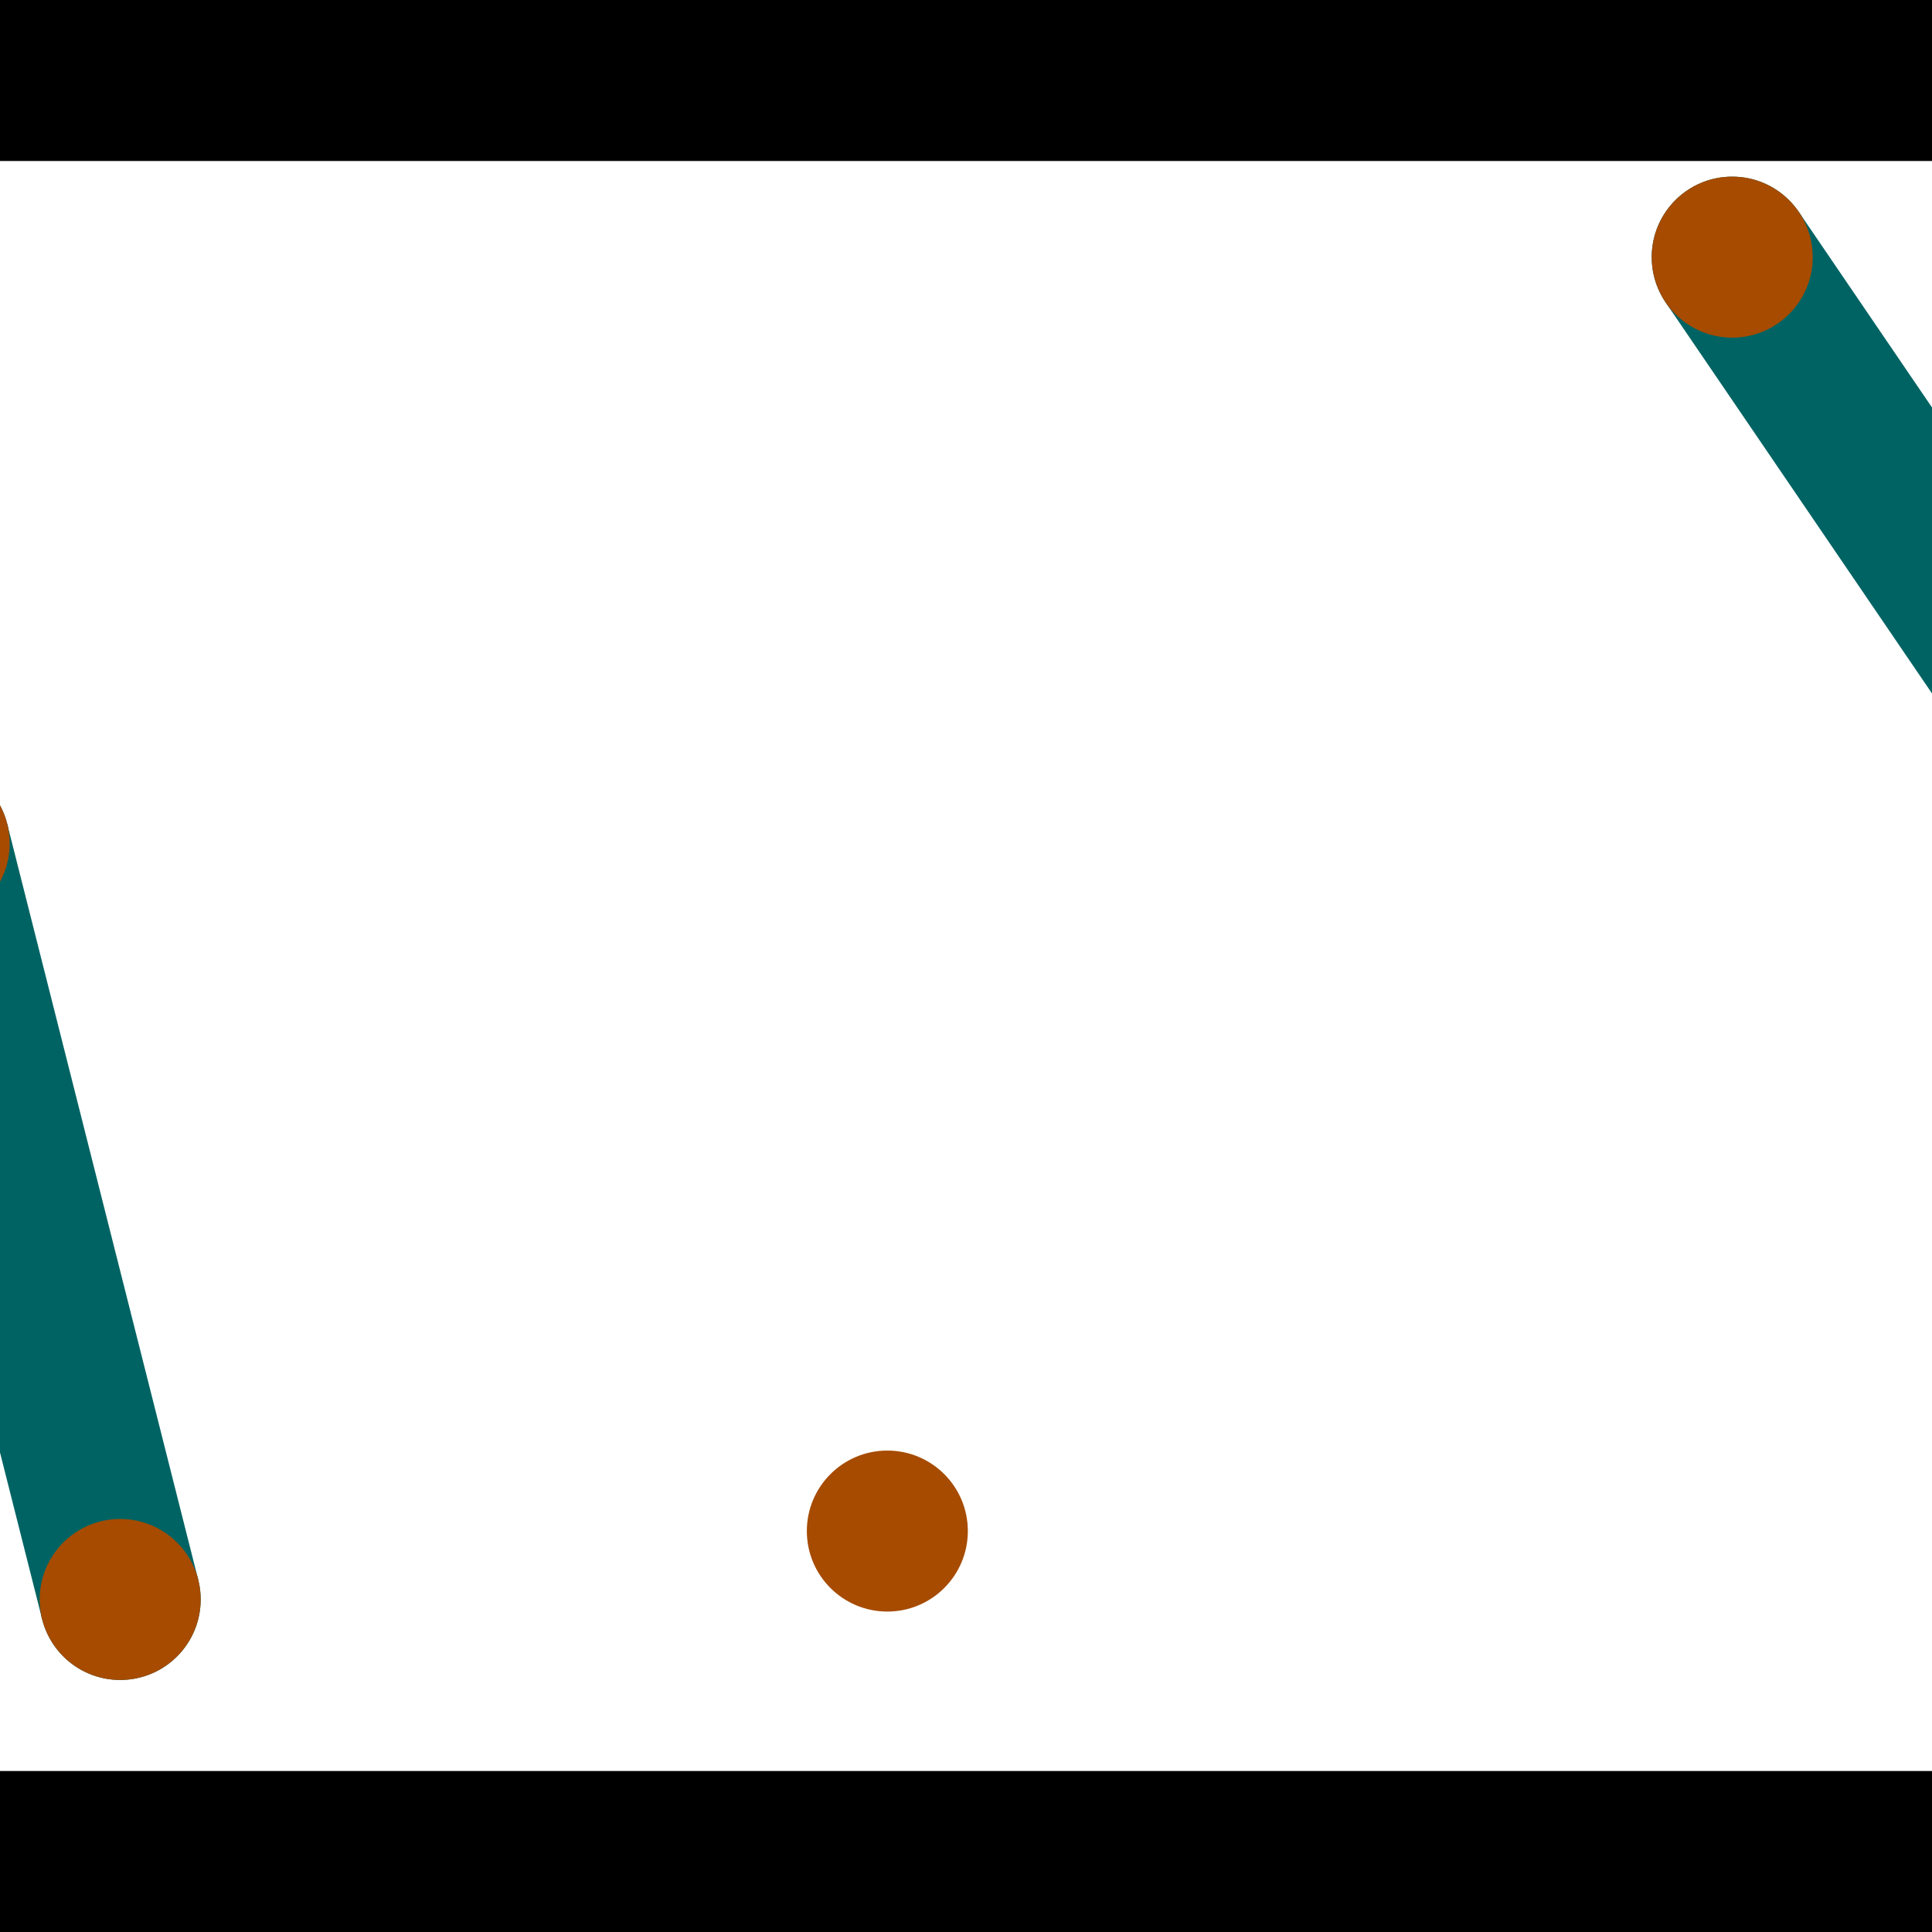 <?xml version="1.0" encoding="utf-8"?> <!-- Generator: Adobe Illustrator 13.0.0, SVG Export Plug-In . SVG Version: 6.00 Build 14948)  --> <svg version="1.2" baseProfile="tiny" id="Layer_1" xmlns="http://www.w3.org/2000/svg" xmlns:xlink="http://www.w3.org/1999/xlink" x="0px" y="0px" width="512px" height="512px" viewBox="0 0 512 512" xml:space="preserve">
<rect x="0" y="0" width="512" height="512" fill="#333333" stroke="none"/>
<polygon points="0,0 512,0 512,512 0,512" style="fill:#ffffff; stroke:#000000;stroke-width:0"/>
<polygon points="-39.456,228.779 1.91,218.326 52.532,418.65 11.166,429.103" style="fill:#006363; stroke:#000000;stroke-width:0"/>
<circle fill="#006363" stroke="#006363" stroke-width="0" cx="-18.773" cy="223.553" r="21.333"/>
<circle fill="#006363" stroke="#006363" stroke-width="0" cx="31.849" cy="423.877" r="21.333"/>
<polygon points="441.421,80.154 476.684,56.134 597.764,233.896 562.501,257.915" style="fill:#006363; stroke:#000000;stroke-width:0"/>
<circle fill="#006363" stroke="#006363" stroke-width="0" cx="459.053" cy="68.144" r="21.333"/>
<circle fill="#006363" stroke="#006363" stroke-width="0" cx="580.133" cy="245.905" r="21.333"/>
<polygon points="1256,469.333 256,1469.33 -744,469.333" style="fill:#000000; stroke:#000000;stroke-width:0"/>
<polygon points="-744,42.667 256,-957.333 1256,42.667" style="fill:#000000; stroke:#000000;stroke-width:0"/>
<circle fill="#a64b00" stroke="#a64b00" stroke-width="0" cx="-18.773" cy="223.553" r="21.333"/>
<circle fill="#a64b00" stroke="#a64b00" stroke-width="0" cx="31.849" cy="423.877" r="21.333"/>
<circle fill="#a64b00" stroke="#a64b00" stroke-width="0" cx="459.053" cy="68.144" r="21.333"/>
<circle fill="#a64b00" stroke="#a64b00" stroke-width="0" cx="580.133" cy="245.905" r="21.333"/>
<circle fill="#a64b00" stroke="#a64b00" stroke-width="0" cx="235.154" cy="405.748" r="21.333"/>
</svg>
